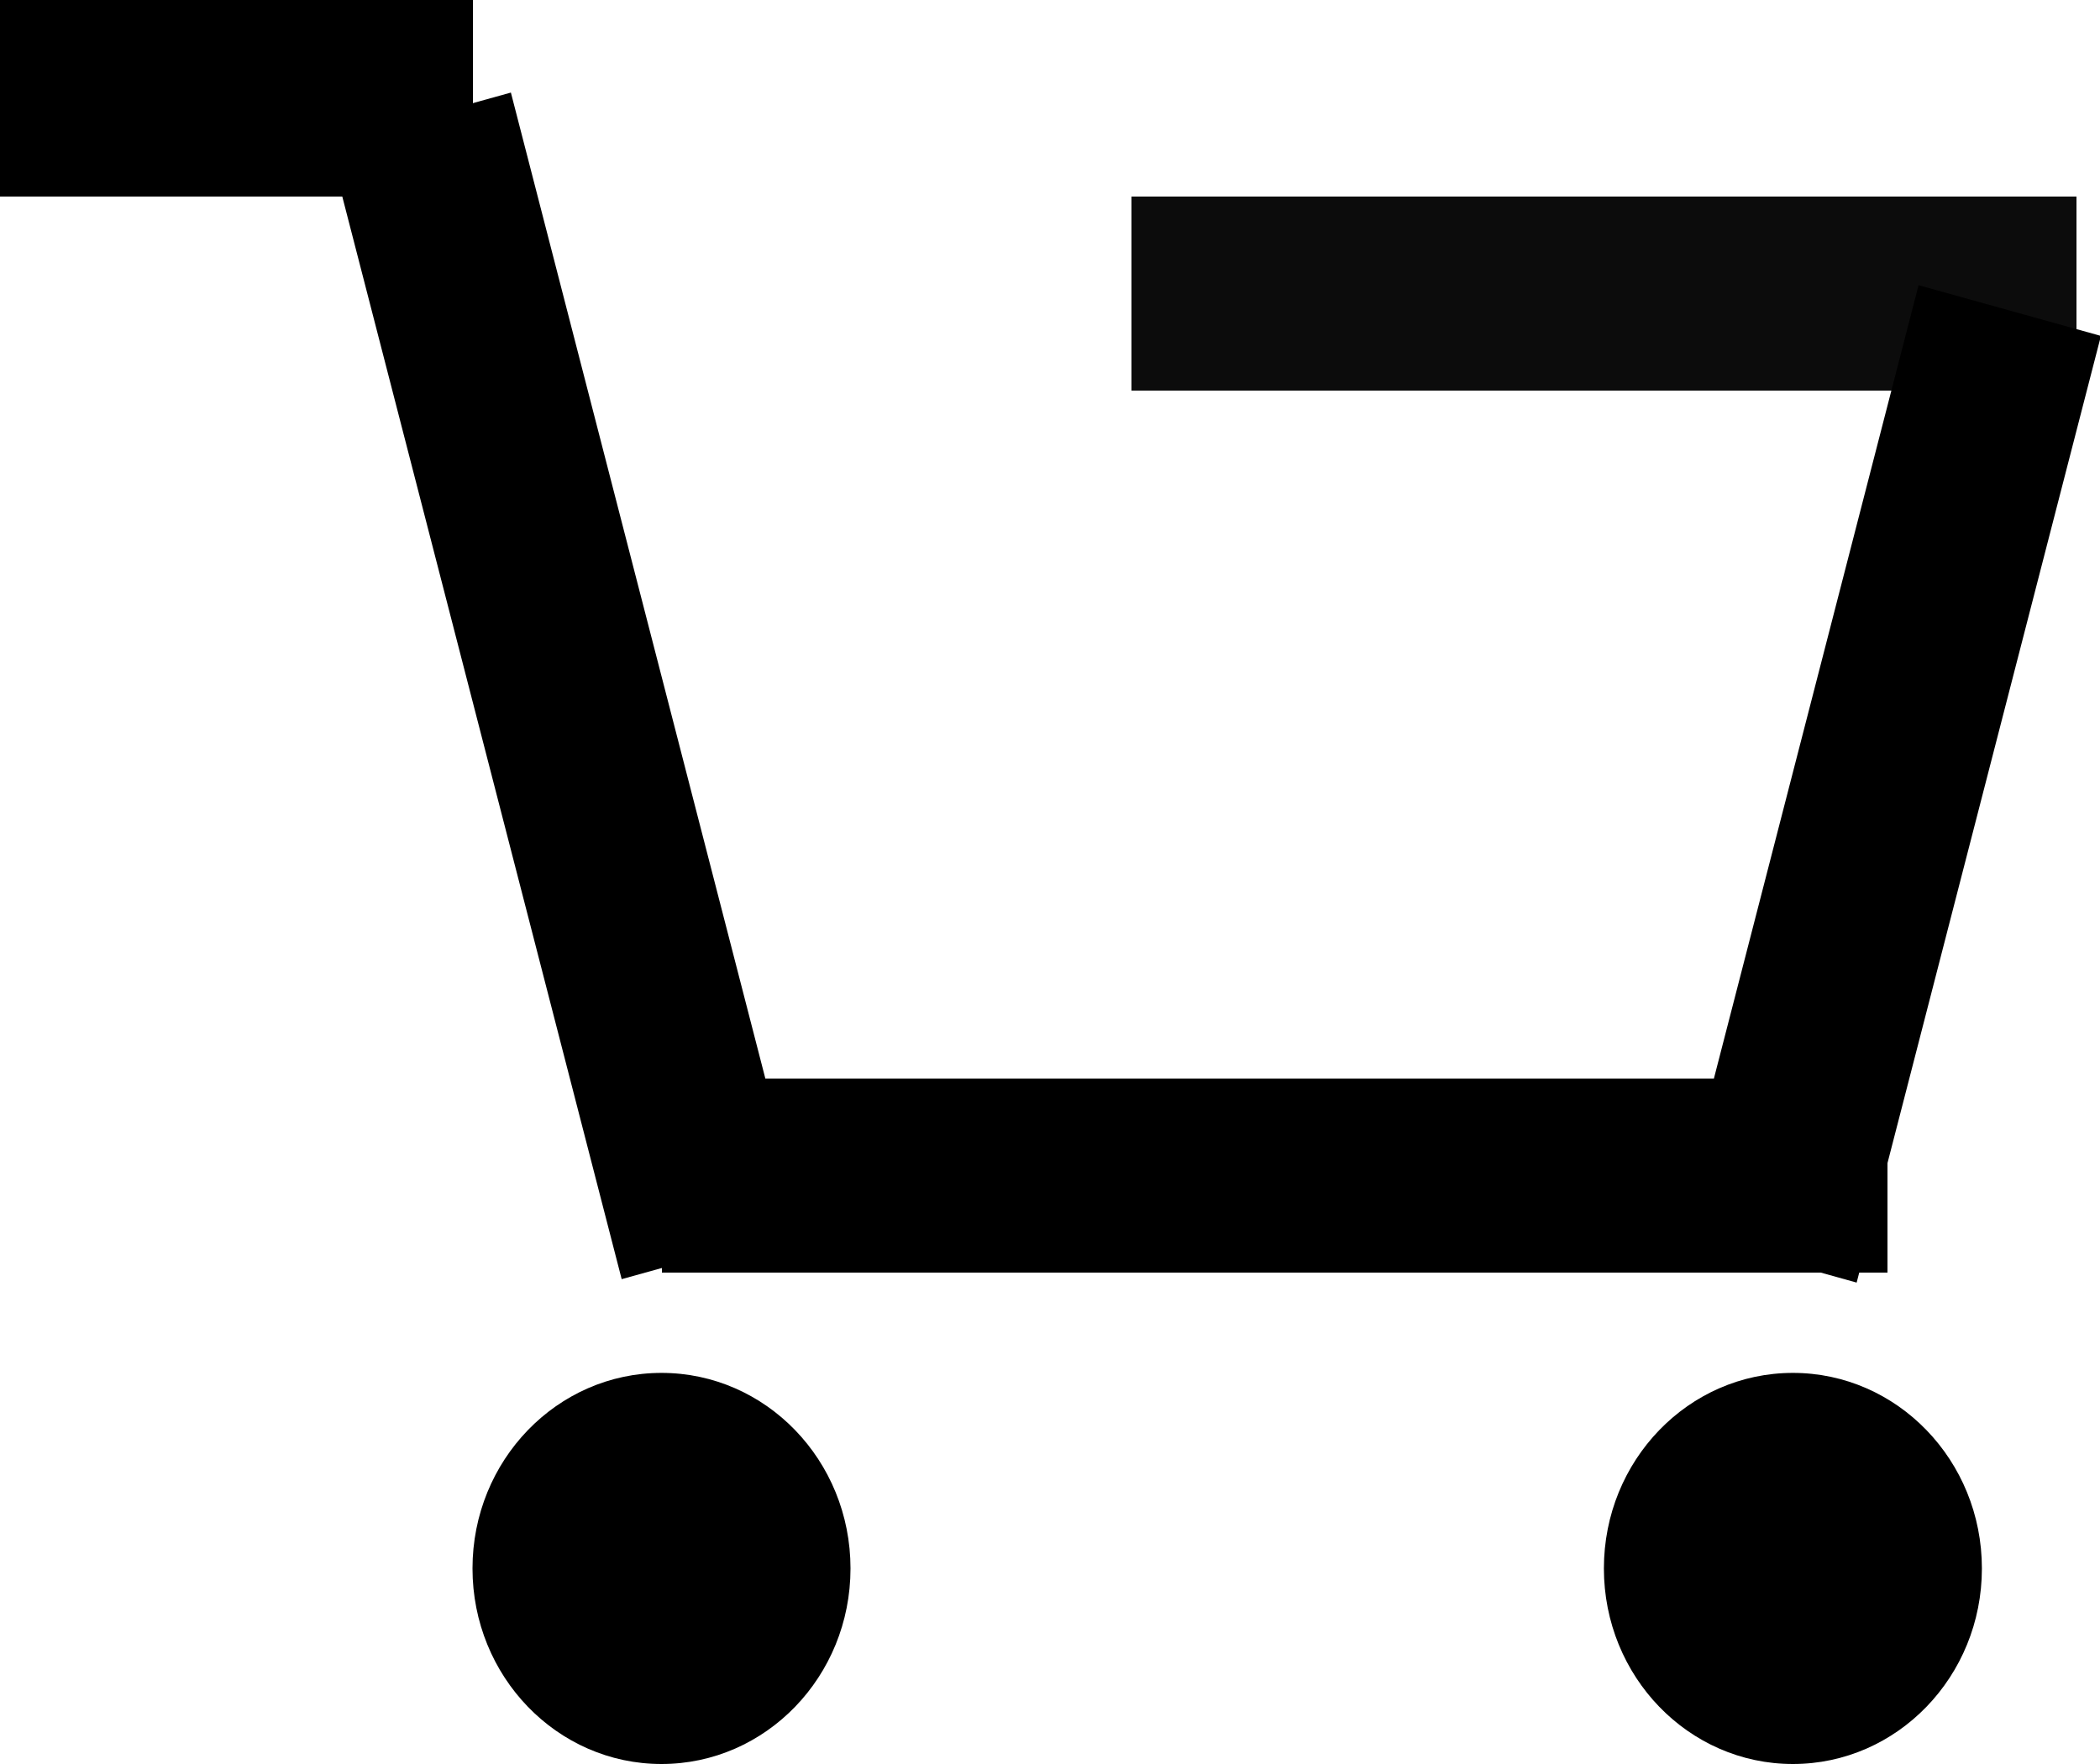 <svg xmlns="http://www.w3.org/2000/svg" xmlns:xlink="http://www.w3.org/1999/xlink" width="25" height="21" viewBox="0 0 25 21"><defs><path id="8mhfa" d="M271 21.34V19h5.63v2.34z"/><path id="8mhfb" d="M278.875 35.344c1.243 0 2.25 1.042 2.25 2.328 0 1.286-1.007 2.328-2.25 2.328s-2.25-1.042-2.25-2.328c0-1.286 1.007-2.328 2.25-2.328z"/><path id="8mhfc" d="M292.344 35.344c1.242 0 2.25 1.042 2.25 2.328 0 1.286-1.008 2.328-2.25 2.328-1.243 0-2.25-1.042-2.25-2.328 0-1.286 1.007-2.328 2.25-2.328z"/><path id="8mhfd" d="M284.47 23.65v-2.31h11.25v2.31z"/><path id="8mhfe" d="M293.84 22.395l2.171.604-2.908 11.27-2.17-.605z"/><path id="8mhff" d="M278.88 34.15v-2.31h14.59v2.31z"/><path id="8mhfg" d="M277.082 20.102l3.49 13.523-2.171.603-3.49-13.523z"/></defs><g><g transform="translate(-271 -19)"><g><use xlink:href="#8mhfa"/></g><g><use xlink:href="#8mhfb"/></g><g><use xlink:href="#8mhfc"/></g><g opacity=".95"><use xlink:href="#8mhfd"/></g><g><use xlink:href="#8mhfe"/></g><g><use xlink:href="#8mhff"/></g><g><use xlink:href="#8mhfg"/></g></g></g></svg>